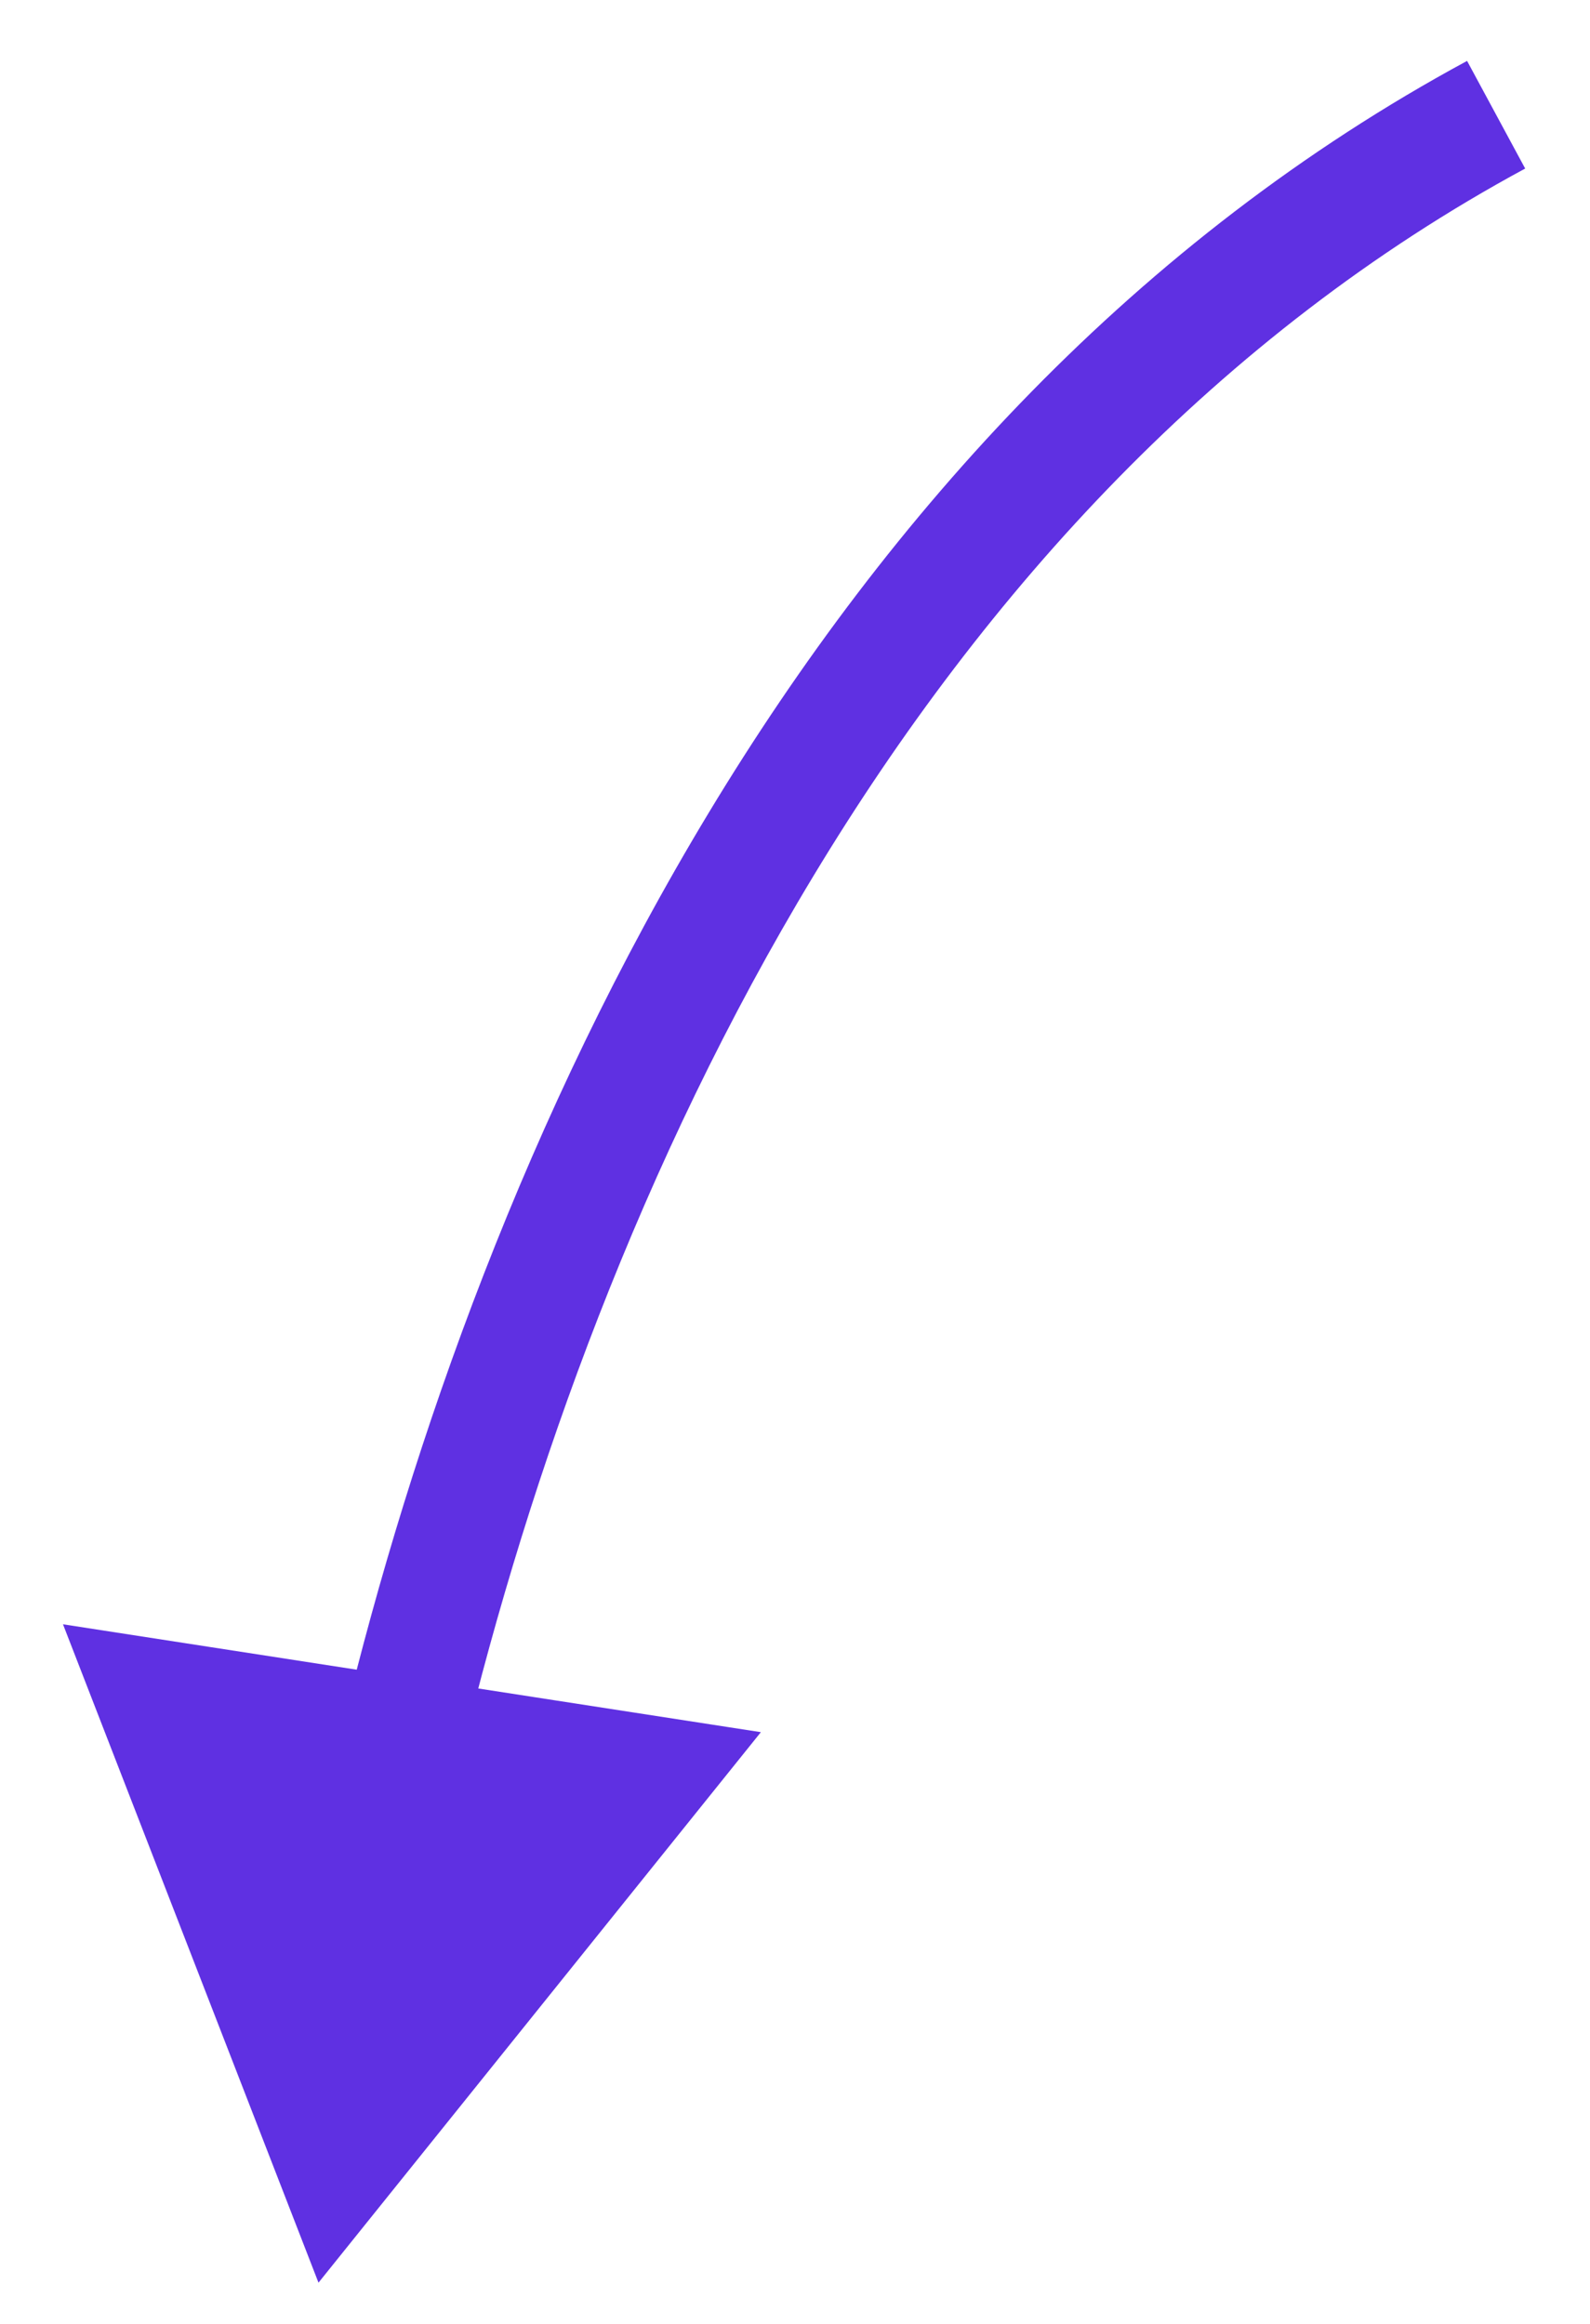 <svg width="13" height="19" viewBox="0 0 13 19" fill="none" xmlns="http://www.w3.org/2000/svg">
<path d="M2.604 18.663L0.515 13.28L6.221 14.162L2.604 18.663ZM2.805 14.098C3.934 9.429 6.588 3.421 11.995 0.498L12.47 1.378C7.439 4.097 4.883 9.76 3.777 14.334L2.805 14.098Z" fill="#5F30E2"/>
</svg>
